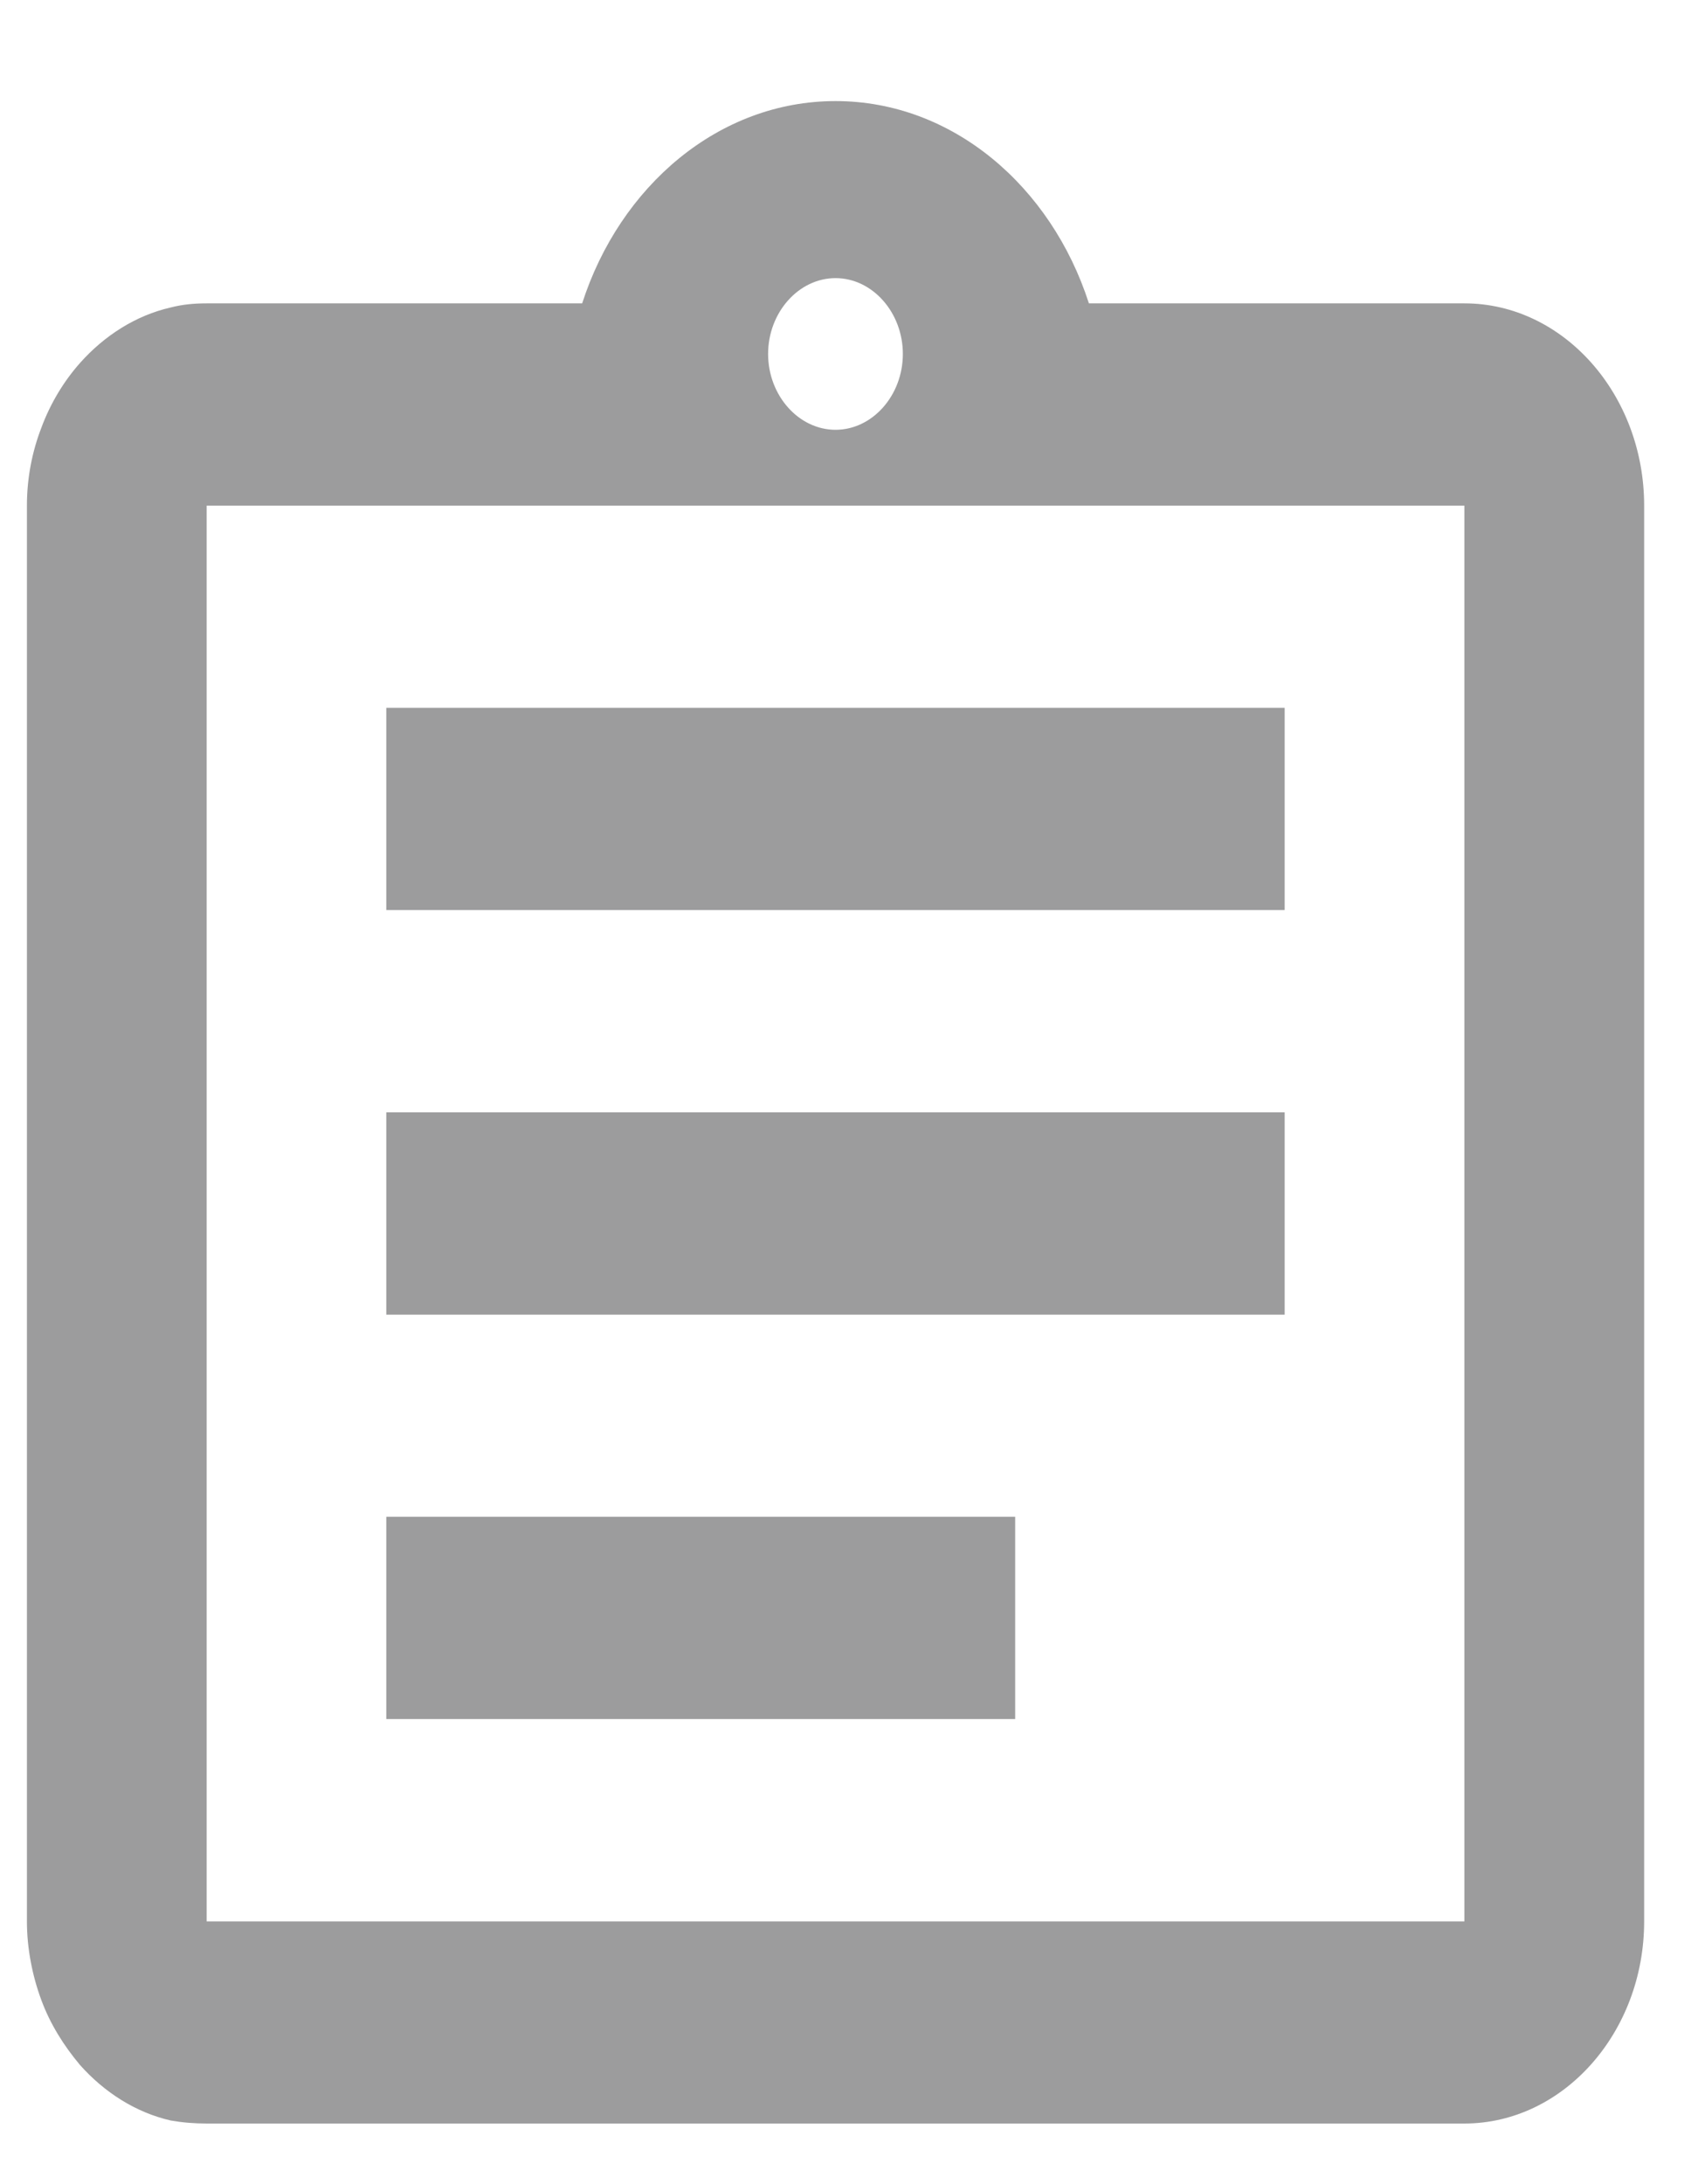 <svg width="14" height="18" viewBox="0 0 14 18" fill="none" xmlns="http://www.w3.org/2000/svg">
<path d="M3.185 12.5H8.37V14.167H3.185V12.5ZM3.185 9.167H10.592V10.834H3.185V9.167ZM3.185 5.833H10.592V7.5H3.185V5.833ZM12.074 2.5H8.978C8.667 1.534 7.852 0.833 6.889 0.833C5.926 0.833 5.111 1.534 4.8 2.5H1.704C1.6 2.5 1.504 2.509 1.407 2.534C1.118 2.6 0.859 2.767 0.659 2.992C0.526 3.142 0.415 3.325 0.341 3.525C0.267 3.717 0.222 3.933 0.222 4.167V15.834C0.222 16.058 0.267 16.284 0.341 16.483C0.415 16.683 0.526 16.858 0.659 17.017C0.859 17.242 1.118 17.409 1.407 17.475C1.504 17.492 1.6 17.5 1.704 17.5H12.074C12.889 17.5 13.556 16.75 13.556 15.834V4.167C13.556 3.25 12.889 2.5 12.074 2.5ZM6.889 2.292C7.193 2.292 7.444 2.575 7.444 2.917C7.444 3.259 7.193 3.542 6.889 3.542C6.585 3.542 6.333 3.259 6.333 2.917C6.333 2.575 6.585 2.292 6.889 2.292ZM12.074 15.834H1.704V4.167H12.074V15.834Z" fill="#9C9C9D"/>
</svg>
